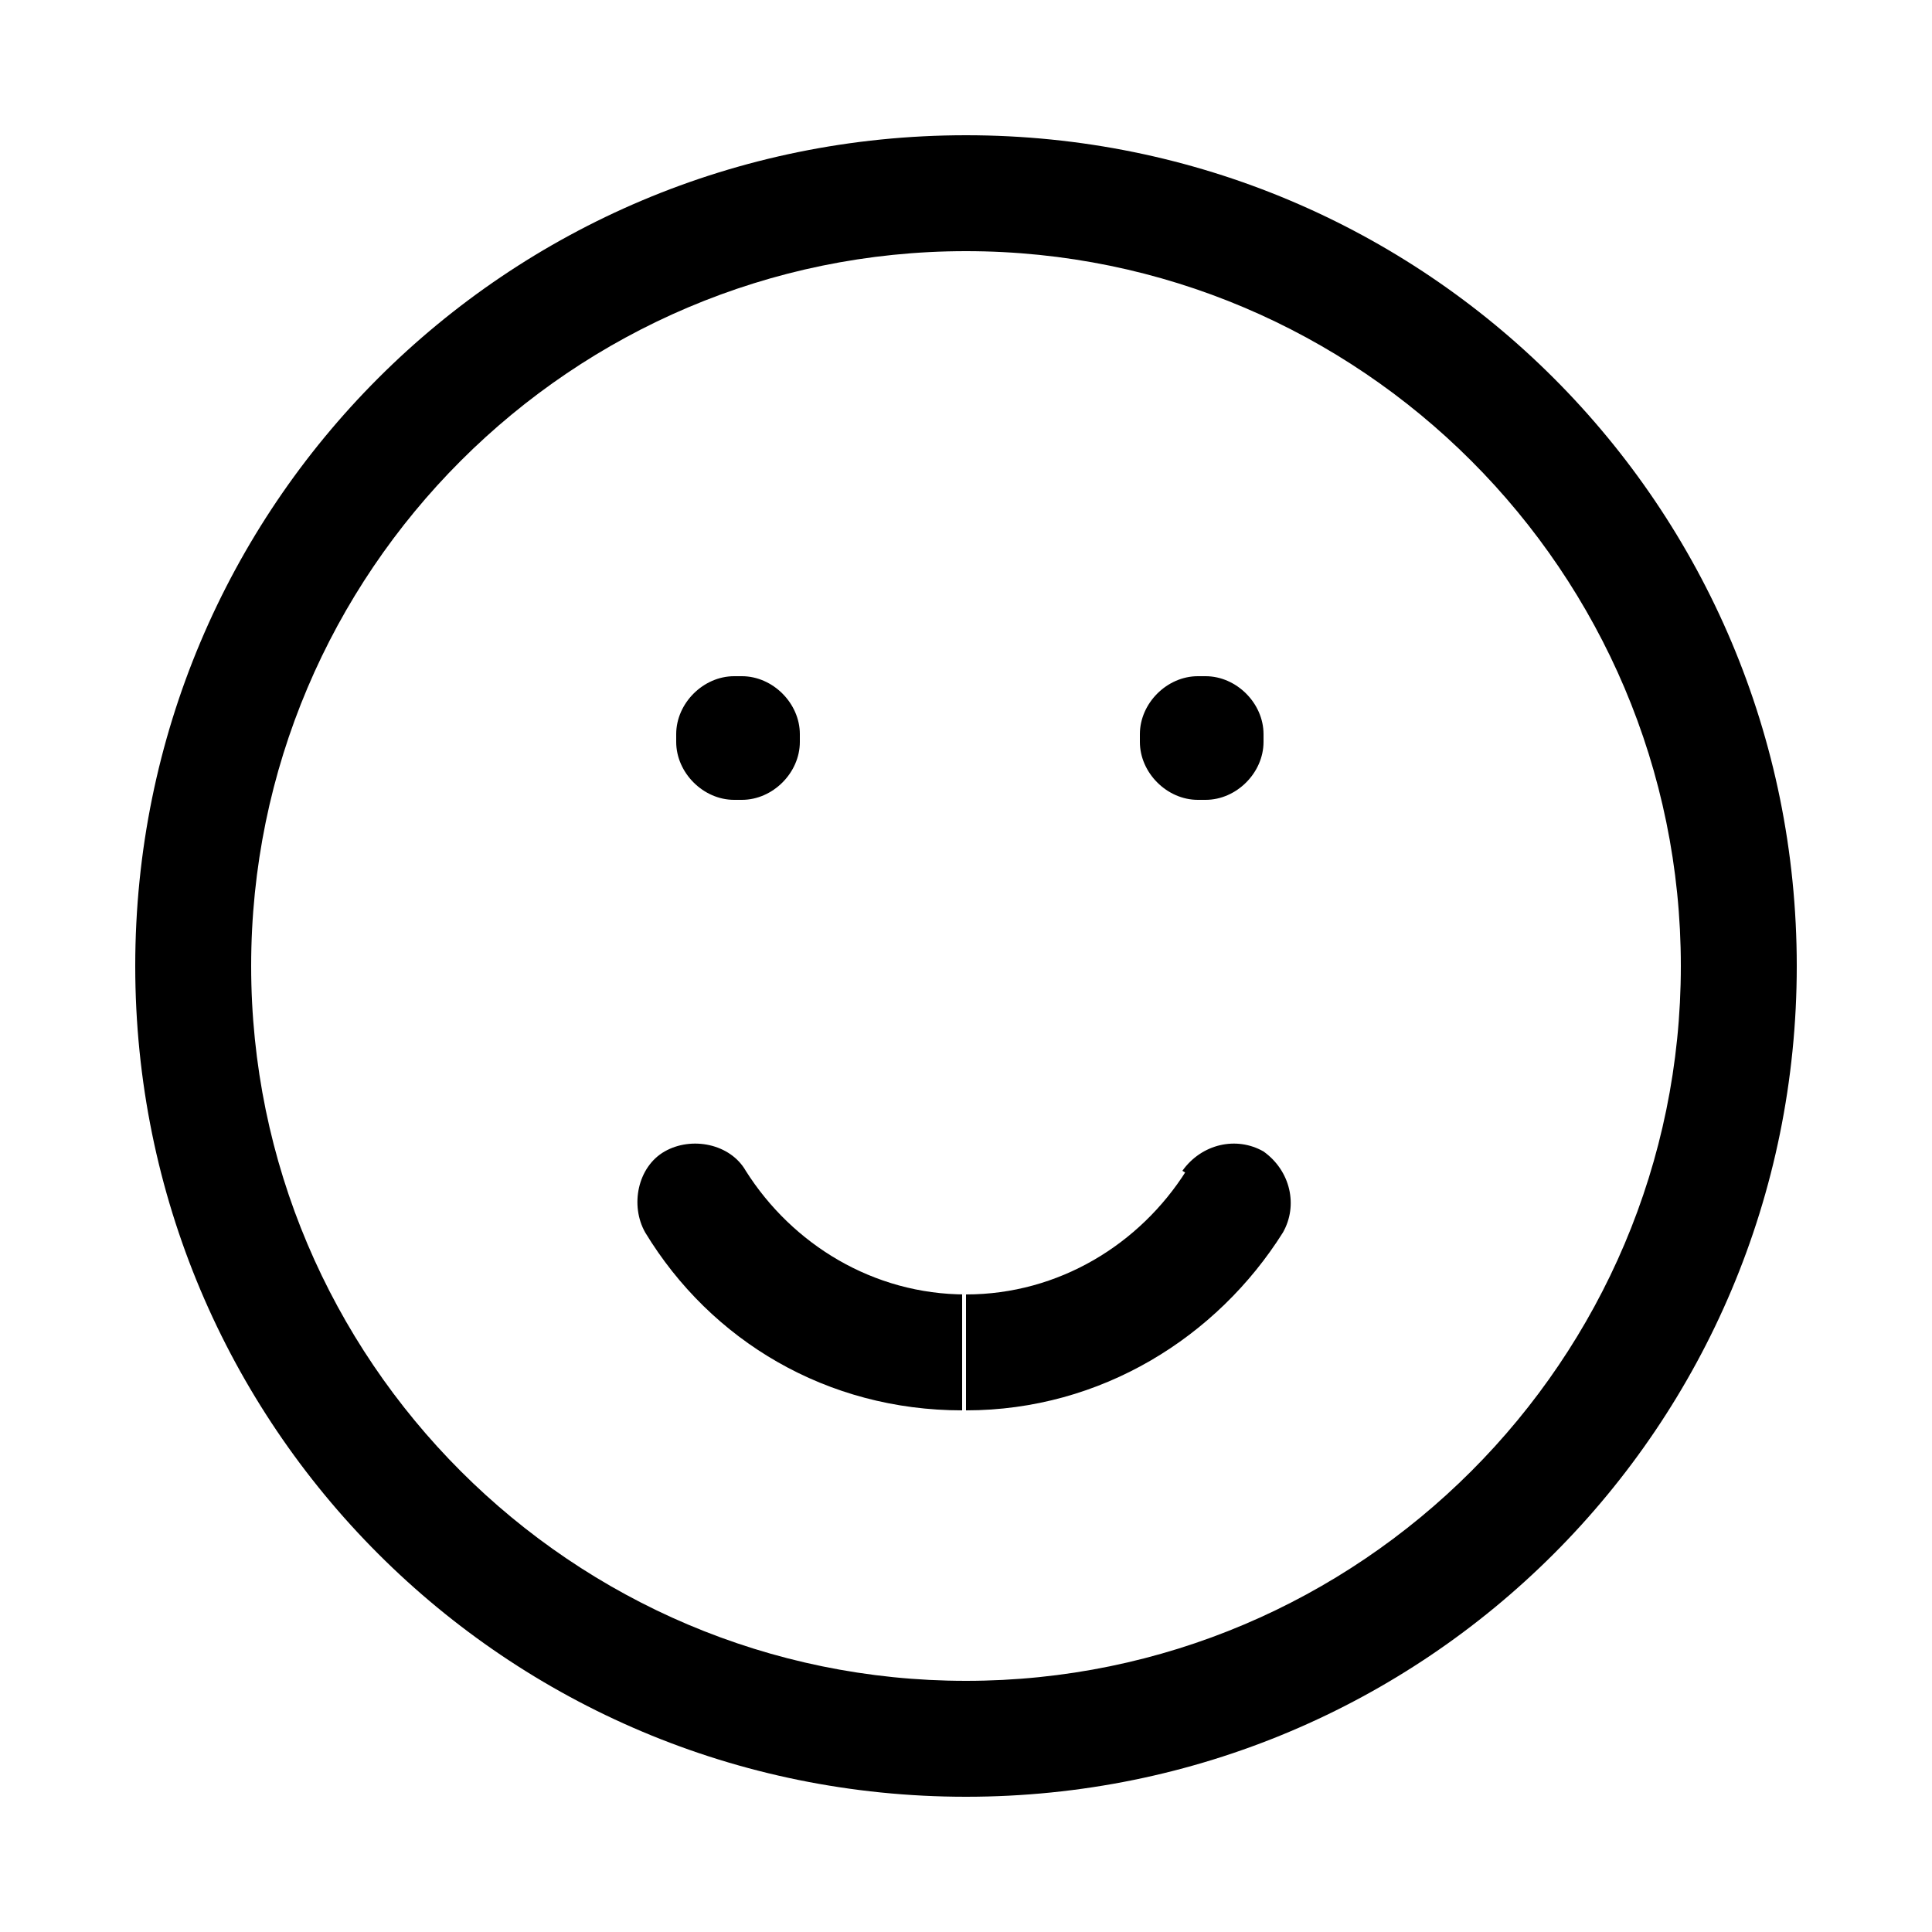 <?xml version="1.0" encoding="utf-8"?>
<!-- Generator: Adobe Illustrator 25.0.1, SVG Export Plug-In . SVG Version: 6.00 Build 0)  -->
<svg version="1.1" id="圖層_1" xmlns="http://www.w3.org/2000/svg" xmlns:xlink="http://www.w3.org/1999/xlink" x="0px" y="0px"
	 viewBox="0 0 50 50" style="enable-background:new 0 0 50 50;" xml:space="preserve">
<path d="M19,19v-1.5c-0.8,0-1.5,0.7-1.5,1.5H19z M19.2,19h1.5c0-0.8-0.7-1.5-1.5-1.5V19z M31,19v-1.5c-0.8,0-1.5,0.7-1.5,1.5H31z
	 M31.2,19h1.5c0-0.8-0.7-1.5-1.5-1.5V19z M19.2,19.2v1.5c0.8,0,1.5-0.7,1.5-1.5H19.2z M19,19.2h-1.5c0,0.8,0.7,1.5,1.5,1.5V19.2z
	 M31.2,19.2v1.5c0.8,0,1.5-0.7,1.5-1.5H31.2z M31,19.2h-1.5c0,0.8,0.7,1.5,1.5,1.5V19.2z M19.3,30.3c-0.4-0.7-1.4-0.9-2.1-0.5
	s-0.9,1.4-0.5,2.1L19.3,30.3z M33.2,31.9c0.4-0.7,0.2-1.6-0.5-2.1c-0.7-0.4-1.6-0.2-2.1,0.5L33.2,31.9z M43.5,25
	c0,10.2-8.3,18.5-18.5,18.5v3c11.9,0,21.5-9.6,21.5-21.5H43.5z M25,43.5C14.8,43.5,6.5,35.2,6.5,25h-3c0,11.9,9.6,21.5,21.5,21.5
	V43.5z M6.5,25C6.5,14.8,14.8,6.5,25,6.5v-3C13.1,3.5,3.5,13.1,3.5,25H6.5z M25,6.5c10.2,0,18.5,8.3,18.5,18.5h3
	c0-11.9-9.6-21.5-21.5-21.5V6.5z M19,20.5h0.2v-3H19V20.5z M31,20.5h0.2v-3H31V20.5z M17.7,19v0.2h3V19H17.7z M19.2,17.7H19v3h0.2
	V17.7z M20.5,19.2V19h-3v0.2H20.5z M29.7,19v0.2h3V19H29.7z M31.2,17.7H31v3h0.2V17.7z M32.5,19.2V19h-3v0.2H32.5z M25,33.5
	c-2.4,0-4.5-1.3-5.7-3.2l-2.6,1.6c1.7,2.8,4.7,4.6,8.2,4.6v-3H25z M30.7,30.3c-1.2,1.9-3.3,3.2-5.7,3.2v3c3.5,0,6.5-1.9,8.2-4.6
	L30.7,30.3z"/>
</svg>
